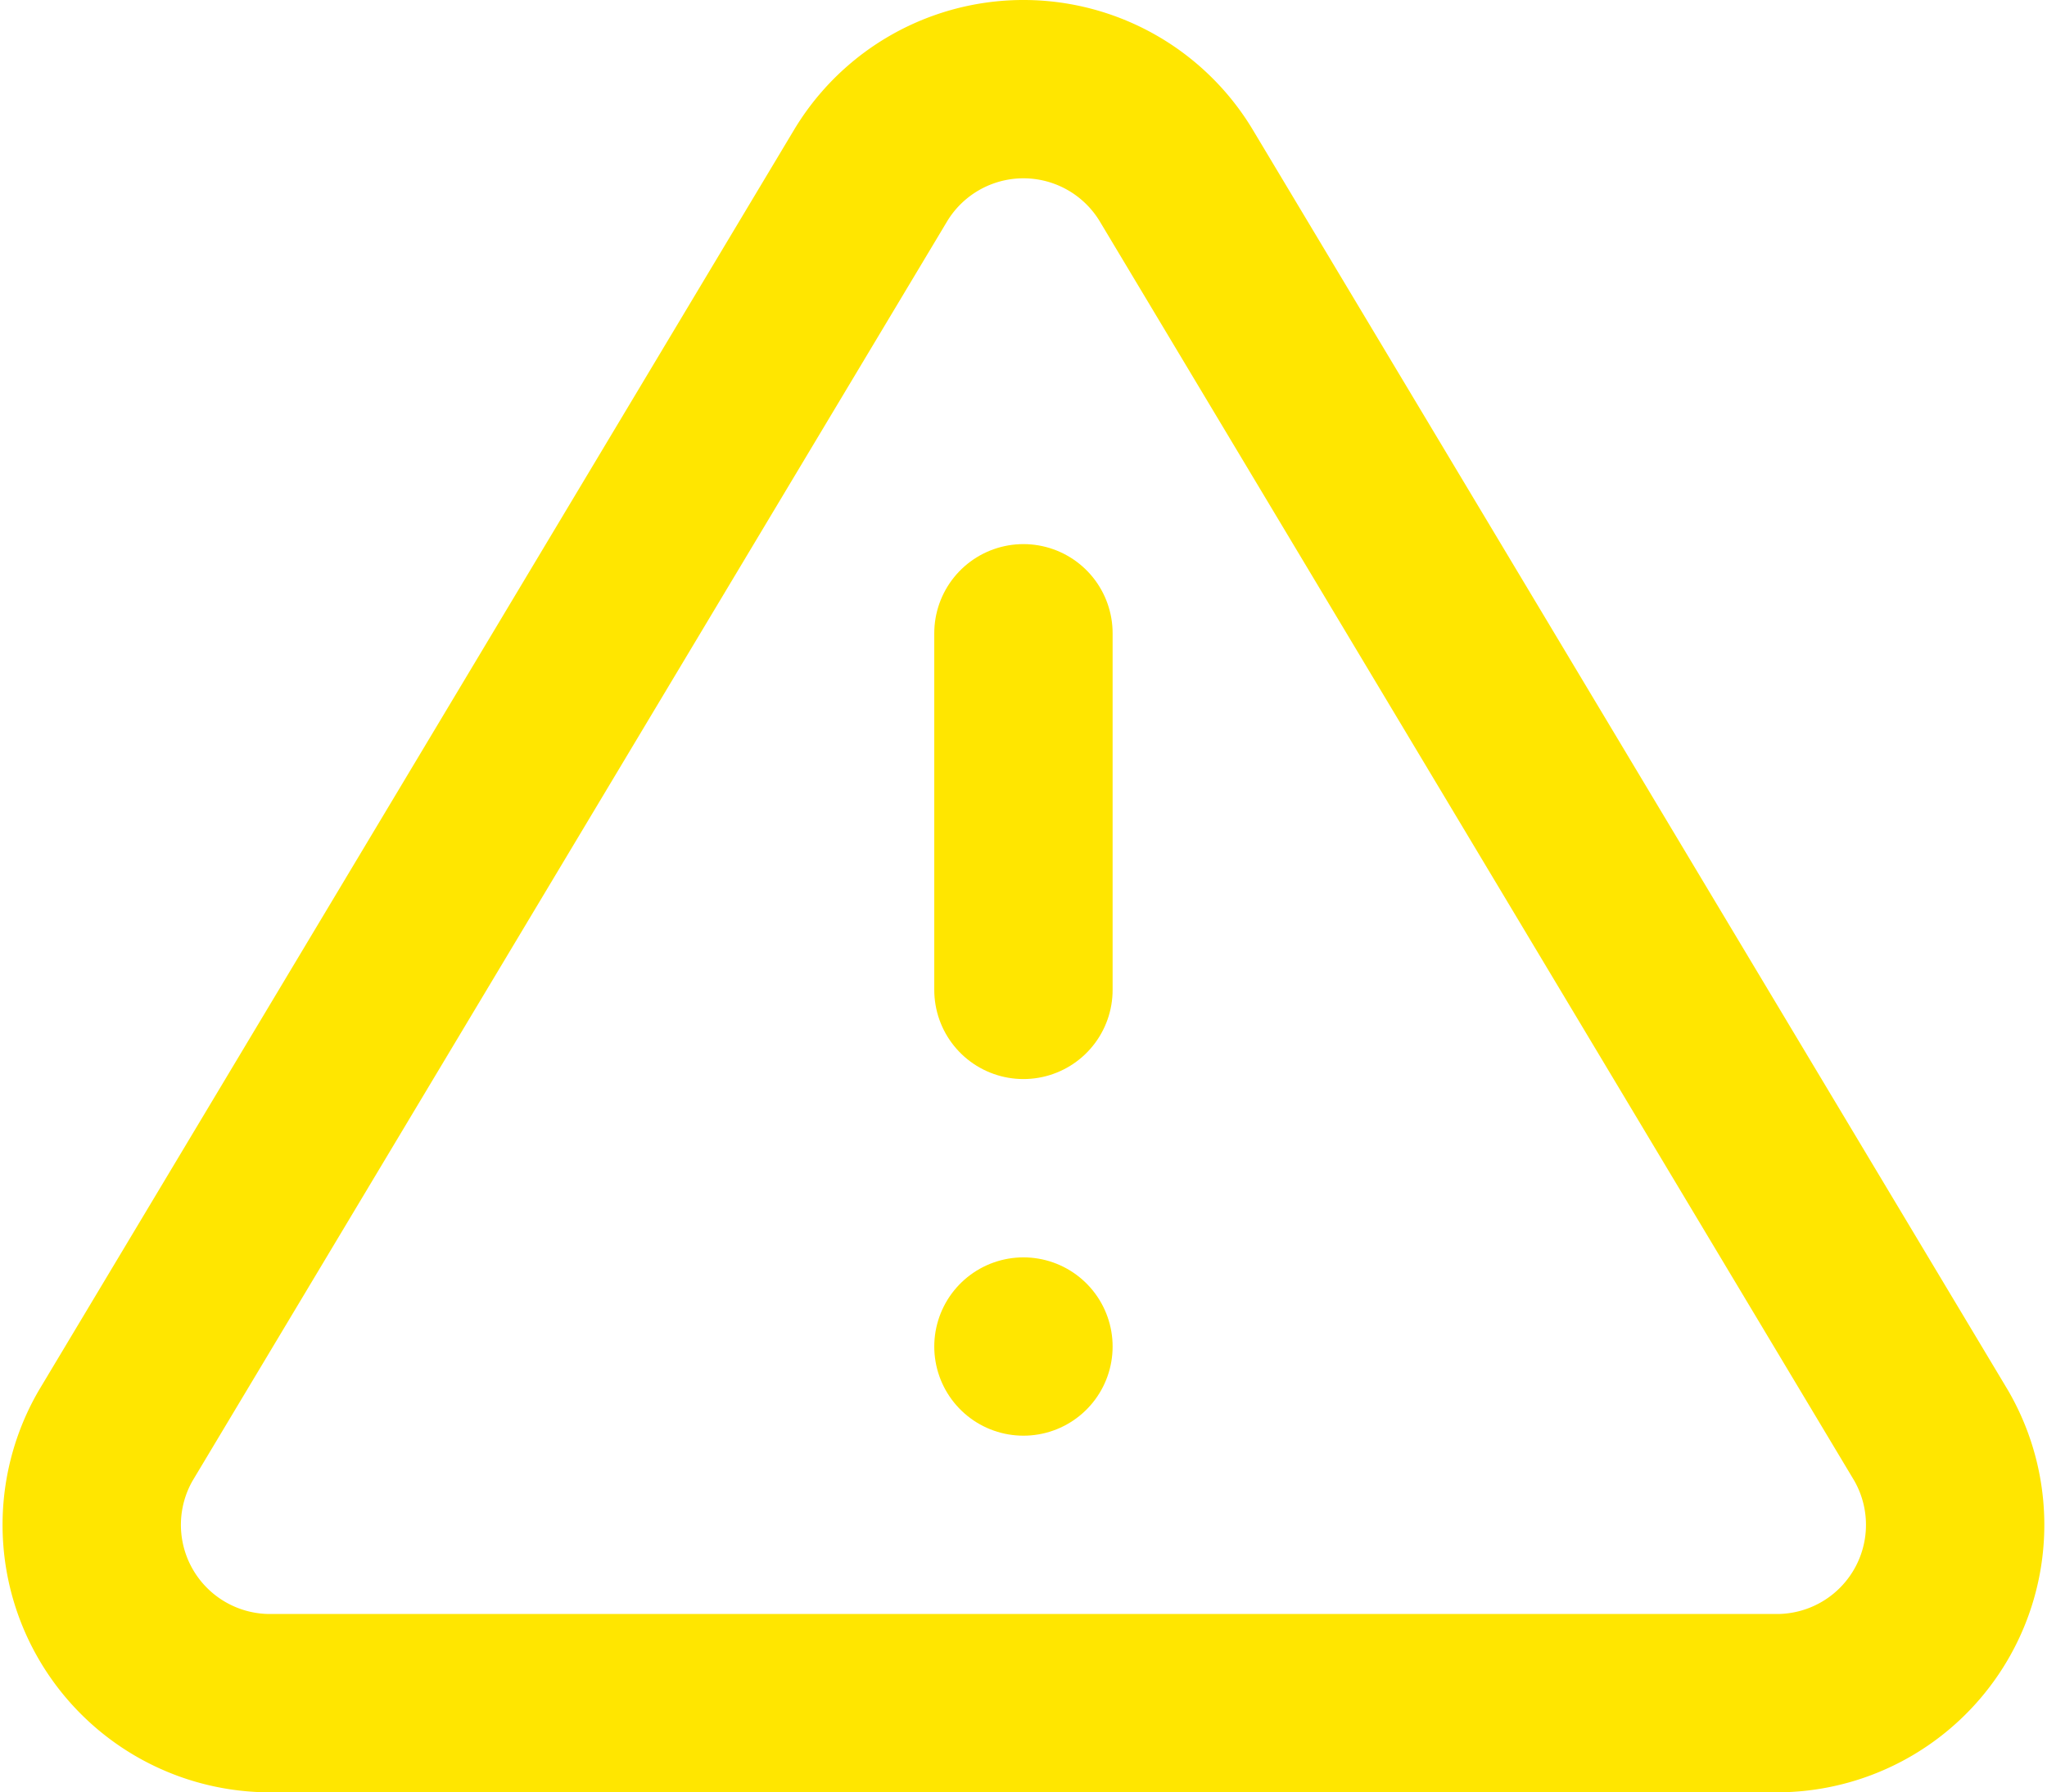 <svg xmlns="http://www.w3.org/2000/svg" width="34.432" height="30.154" viewBox="0 0 34.432 30.154"><g transform="translate(-0.785 -2.846)"><path d="M15.435,5.79,2.73,27A3,3,0,0,0,5.3,31.5H30.7A3,3,0,0,0,33.27,27L20.565,5.79a3,3,0,0,0-5.13,0Z" fill="none" stroke="#ffe600" stroke-linecap="round" stroke-linejoin="round" stroke-width="3"/><path d="M18,13.5v6" fill="none" stroke="#ffe600" stroke-linecap="round" stroke-linejoin="round" stroke-width="3"/><path d="M18,25.5h0" fill="none" stroke="#ffe600" stroke-linecap="round" stroke-linejoin="round" stroke-width="3"/></g></svg>